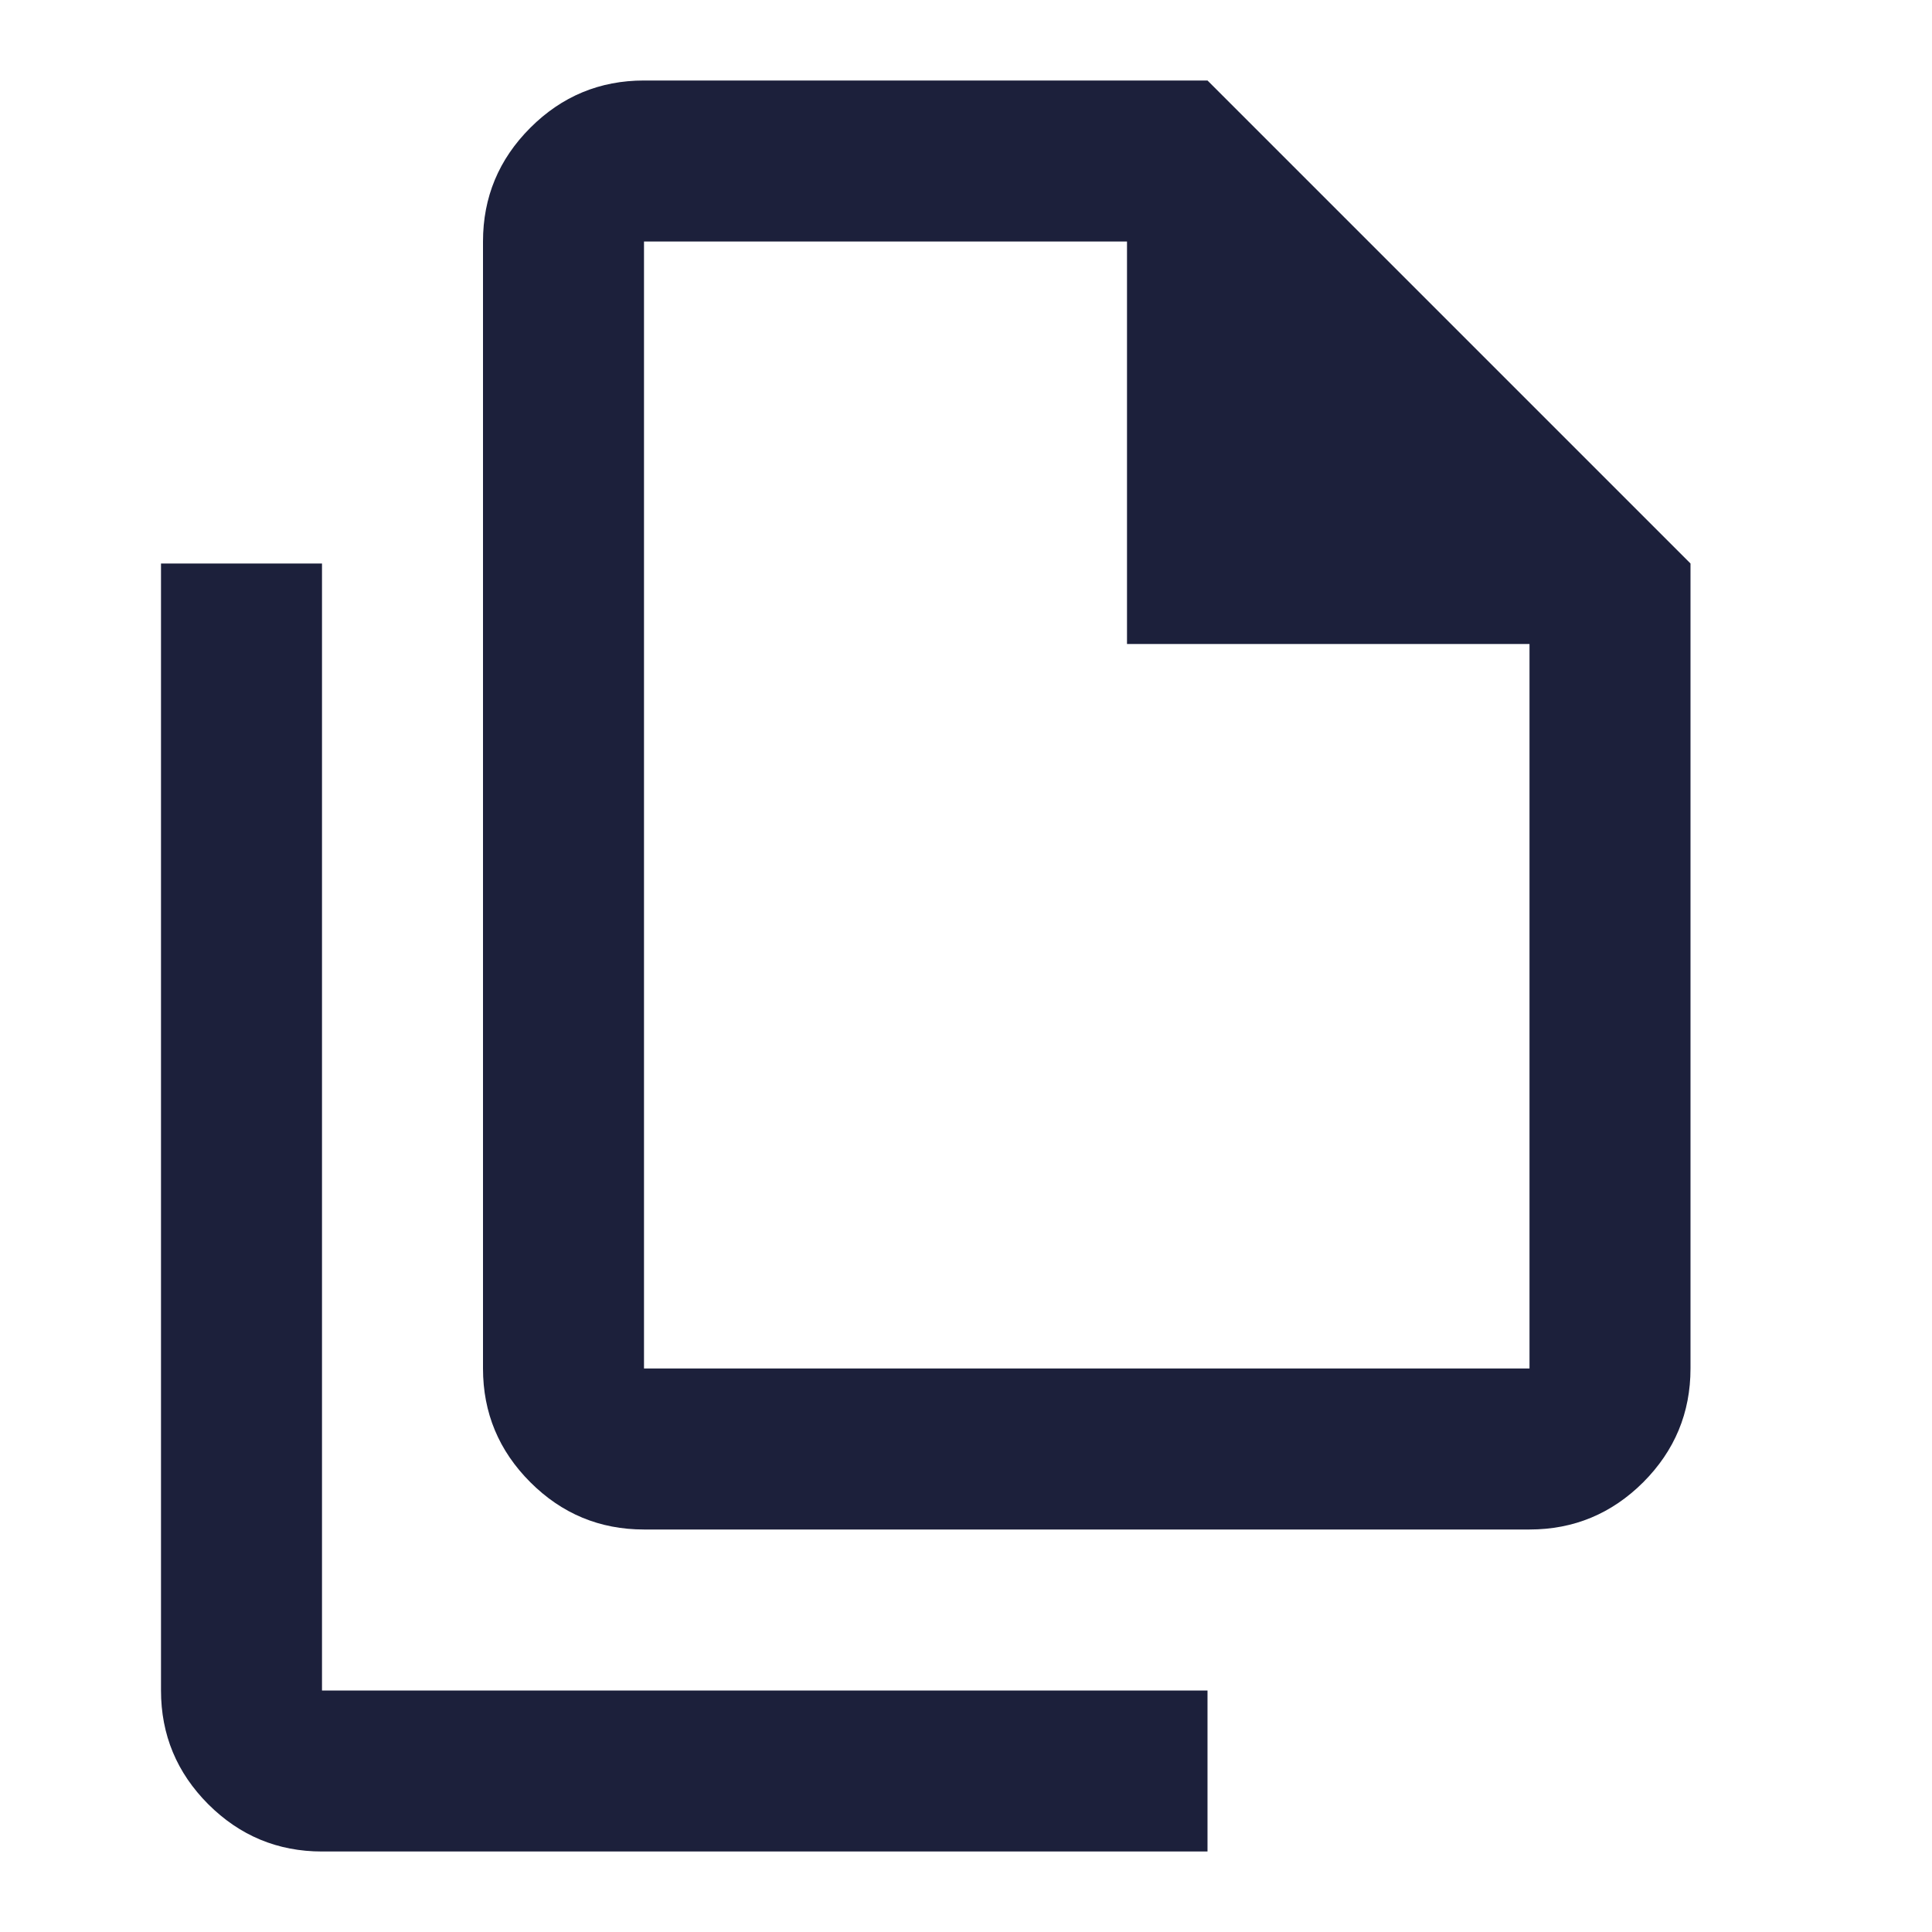<svg width="24" height="24" viewBox="0 0 24 24" fill="none" xmlns="http://www.w3.org/2000/svg">
<mask id="mask0_634_20065" style="mask-type:alpha" maskUnits="userSpaceOnUse" x="0" y="0" width="24" height="24">
<rect width="24" height="24" fill="#D9D9D9"/>
</mask>
<g mask="url(#mask0_634_20065)">
<path d="M19 19H8C7.45 19 6.979 18.804 6.588 18.413C6.196 18.021 6 17.55 6 17V3C6 2.45 6.196 1.979 6.588 1.587C6.979 1.196 7.45 1 8 1H15L21 7V17C21 17.55 20.804 18.021 20.413 18.413C20.021 18.804 19.55 19 19 19ZM14 8V3H8V17H19V8H14ZM4 23C3.45 23 2.979 22.804 2.587 22.413C2.196 22.021 2 21.55 2 21V7H4V21H15V23H4Z" fill="#1C203B"/>
</g>
</svg>
